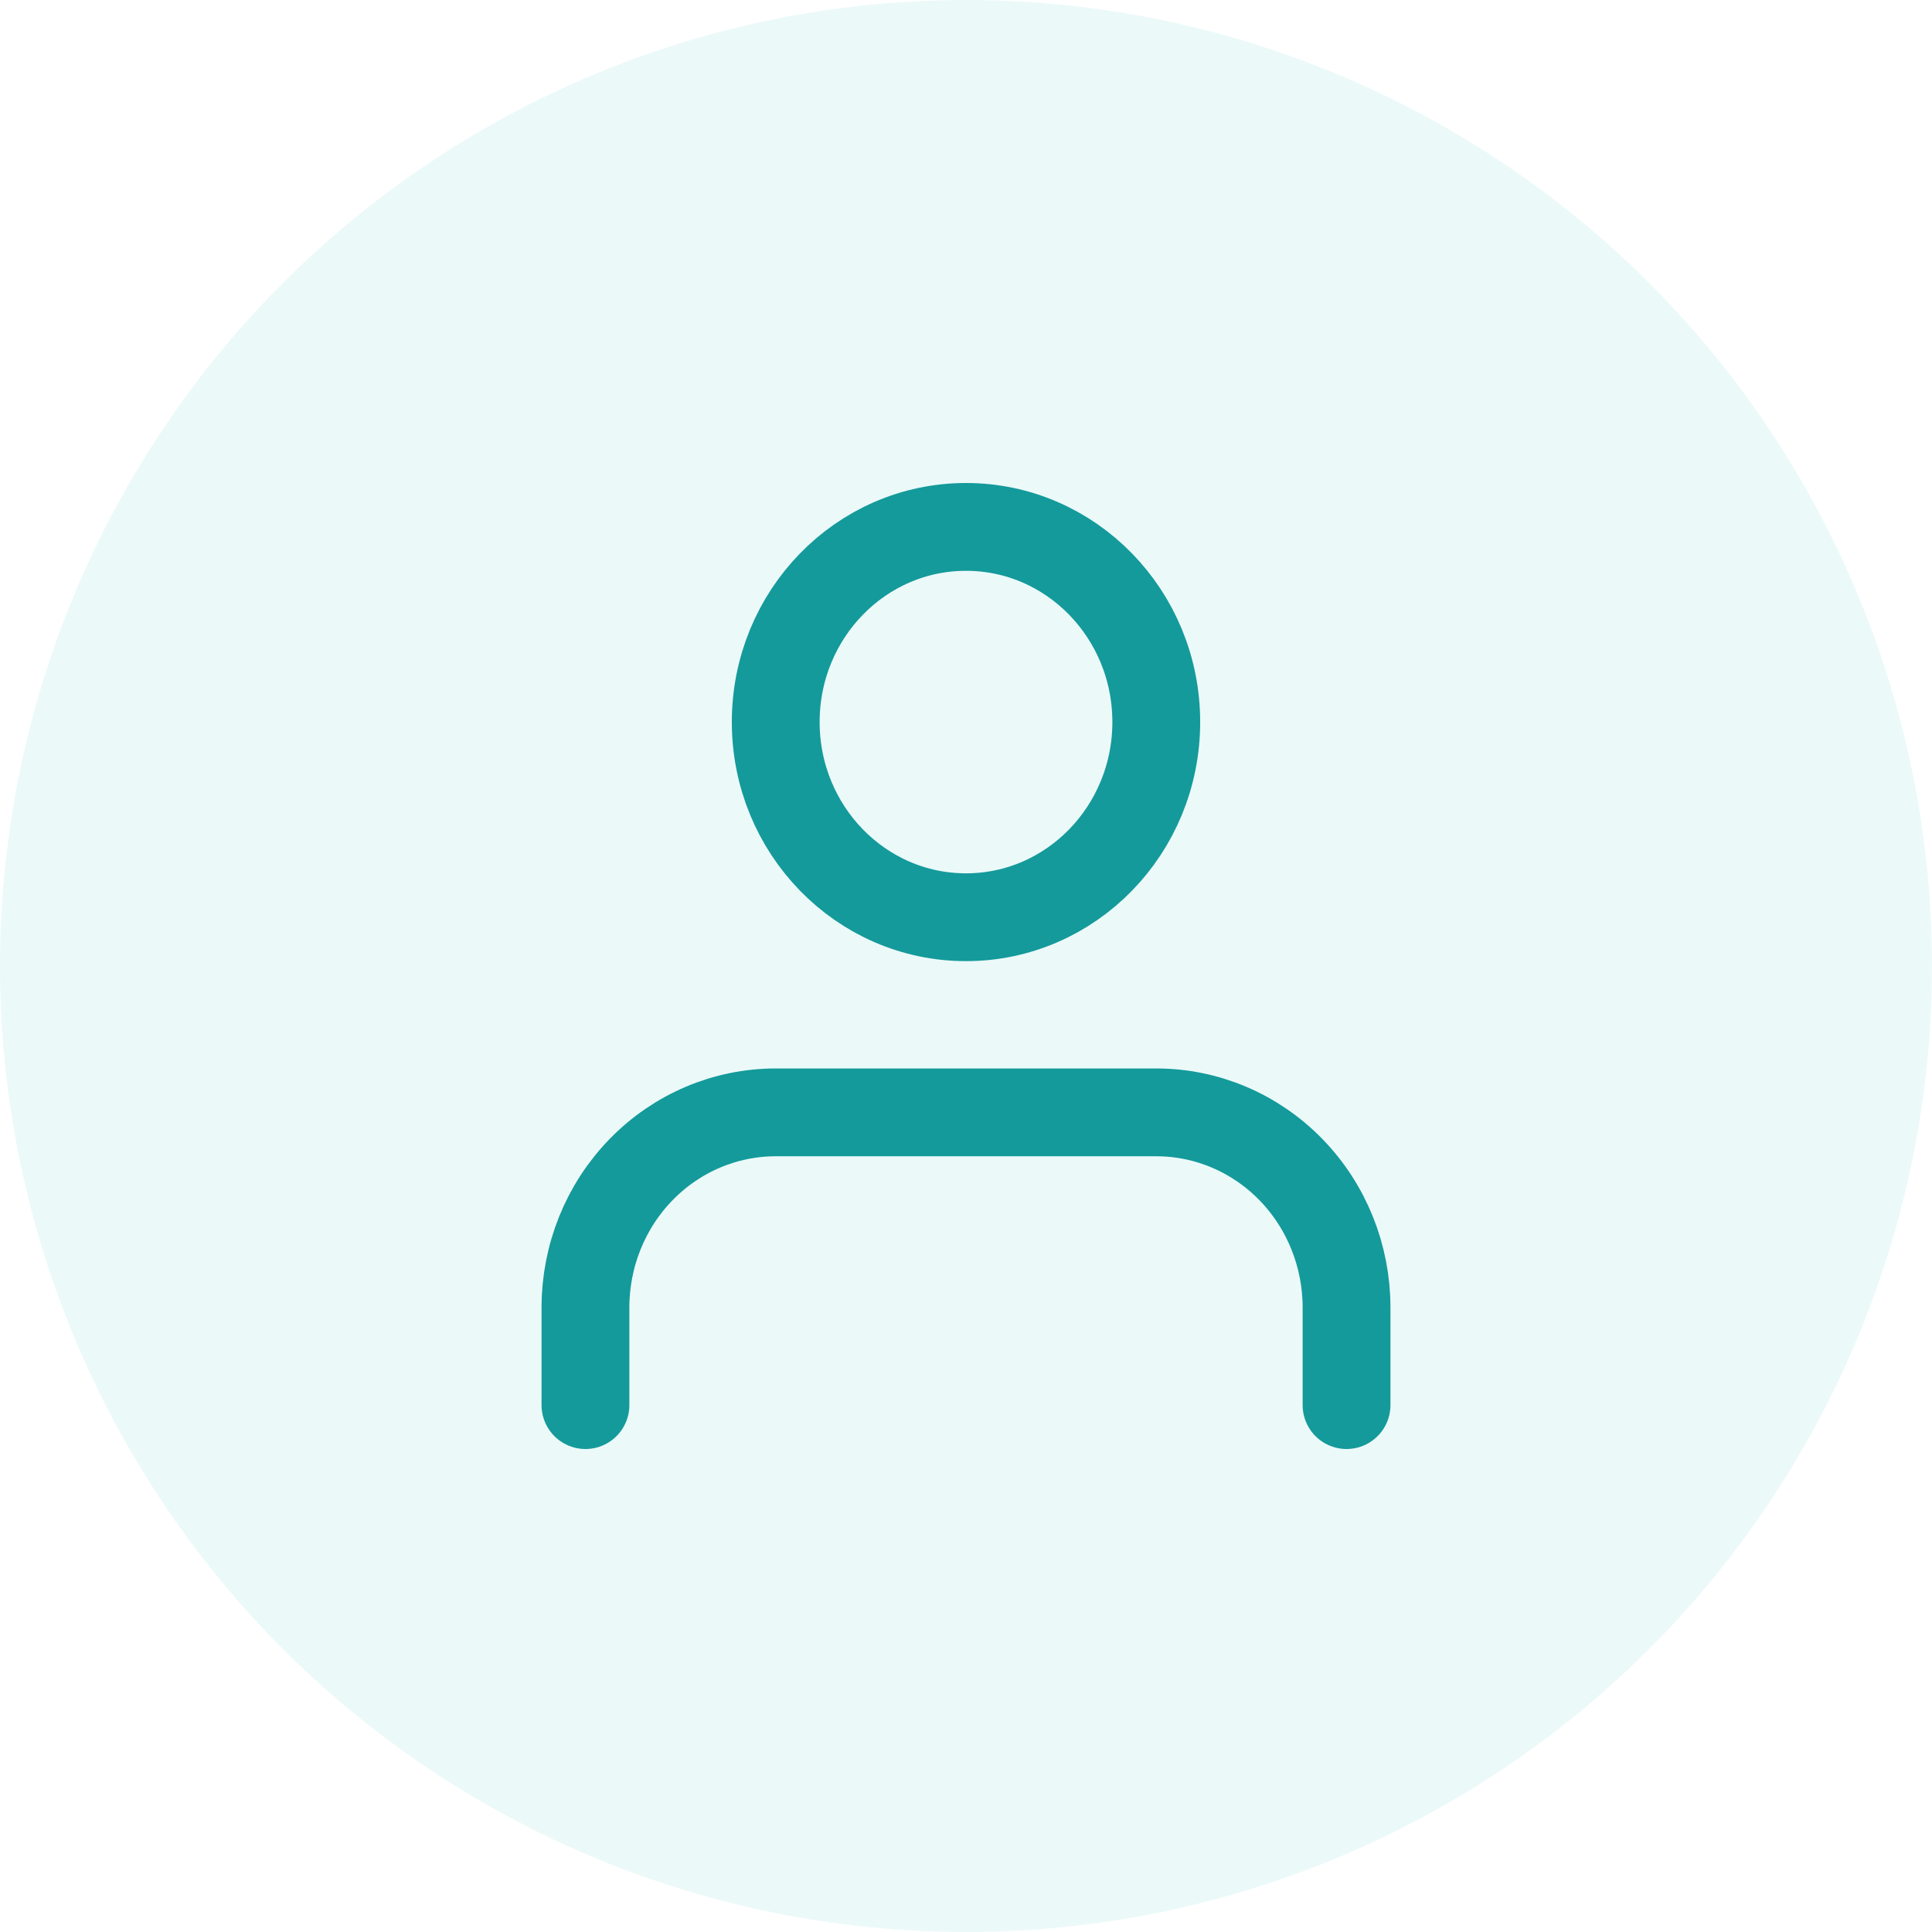 <svg width="33" height="33" viewBox="0 0 33 33" fill="none" xmlns="http://www.w3.org/2000/svg">
<circle opacity="0.1" cx="16.5" cy="16.5" r="16.5" fill="#45C2C6"/>
<path d="M23 24V22.333C23 21.449 22.658 20.601 22.048 19.976C21.439 19.351 20.612 19 19.75 19H13.25C12.388 19 11.561 19.351 10.952 19.976C10.342 20.601 10 21.449 10 22.333V24M19.75 12.333C19.75 14.174 18.295 15.667 16.5 15.667C14.705 15.667 13.25 14.174 13.25 12.333C13.25 10.492 14.705 9 16.5 9C18.295 9 19.75 10.492 19.75 12.333Z" stroke="#149A9B" stroke-width="1.5" stroke-linecap="round" stroke-linejoin="round"/>
</svg>
